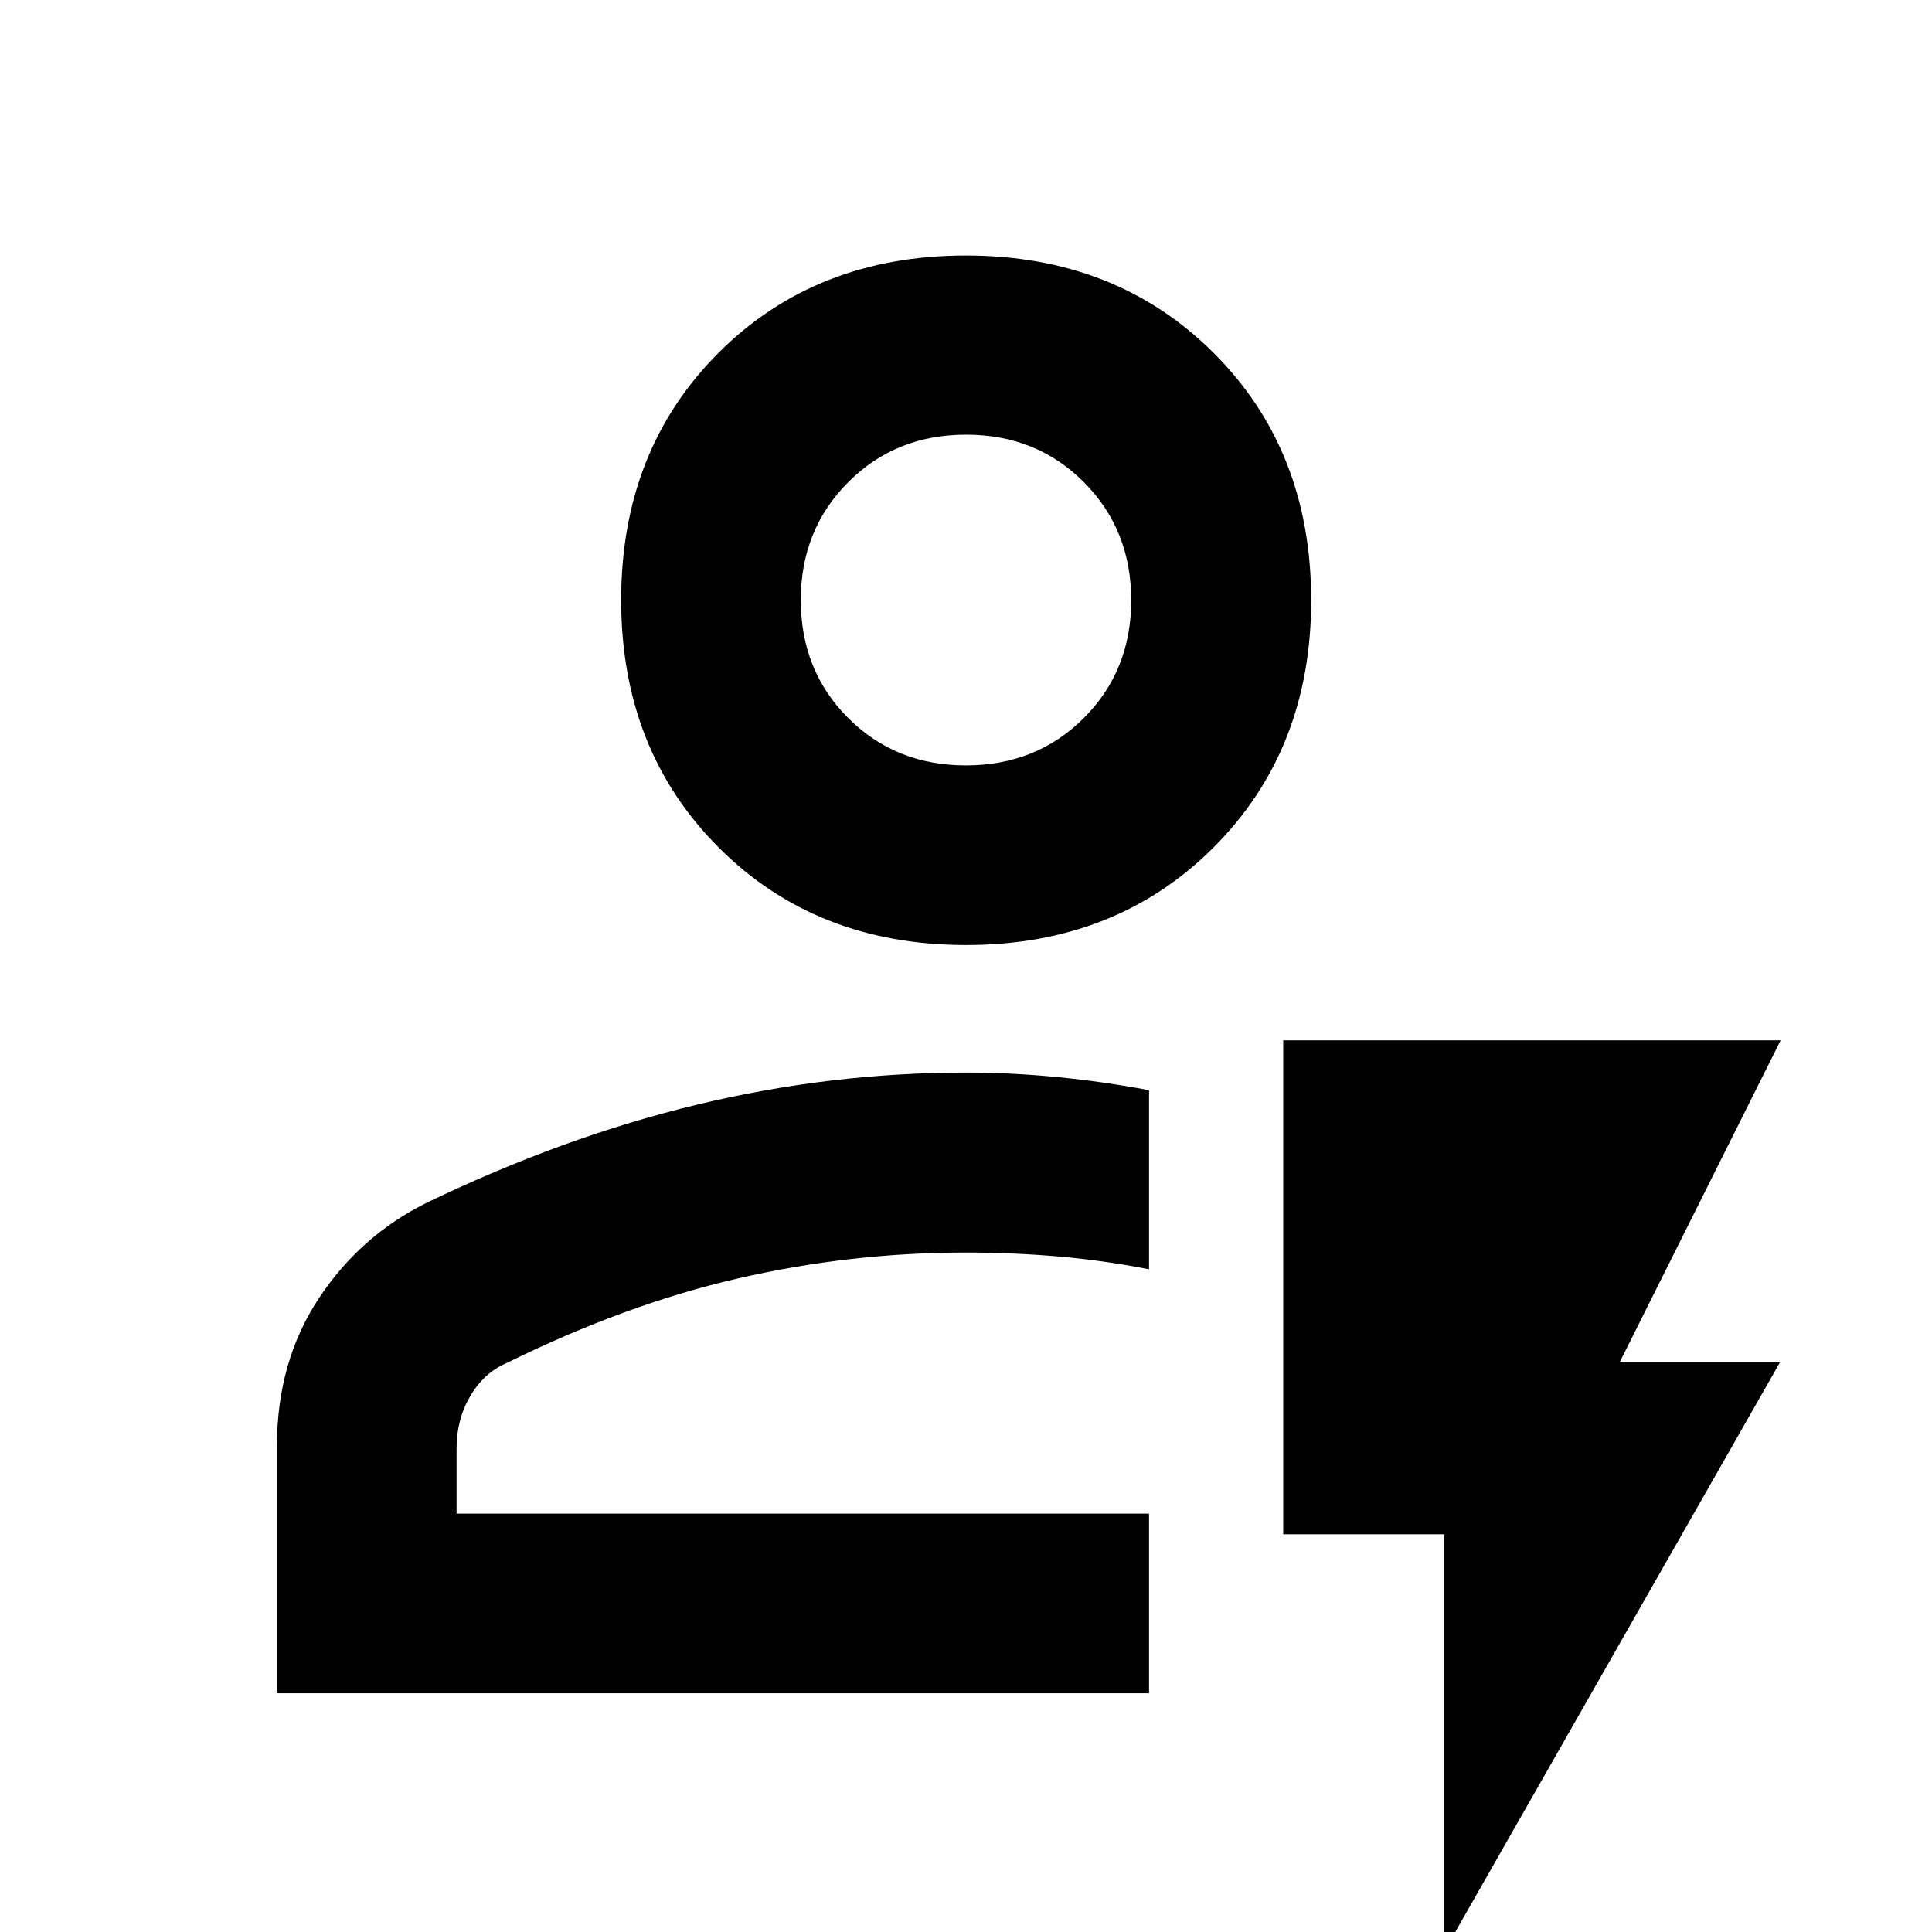 <svg xmlns="http://www.w3.org/2000/svg" height="40" viewBox="0 -960 960 960" width="40"><path d="M137.61-118.63v-122.69q0-41.94 20.72-73.38 20.72-31.44 54.07-47.84 67.84-32.67 134.05-48.59 66.22-15.92 133.55-15.92 22.36 0 45.38 2.25 23.02 2.24 45.57 6.51v88.99q-22.94-4.49-45.61-6.41-22.67-1.92-45.34-1.92-57.35 0-113.22 12.85-55.88 12.86-115 42.04-11.25 4.79-18.08 16.4-6.83 11.61-6.83 26.02v32.43h344.08v89.26H137.61Zm89.26-89.26h344.08-344.08Zm253.14-282.53q-74.56 0-122.96-48.52-48.4-48.51-48.4-122.91 0-74.41 48.36-122.8t122.92-48.39q74.56 0 123.07 48.37 48.51 48.36 48.51 122.93 0 74.29-48.47 122.8-48.47 48.52-123.03 48.52Zm-.05-89.26q35 0 58.57-23.53 23.56-23.54 23.56-58.55 0-35.08-23.53-58.66-23.53-23.59-58.52-23.59-35 0-58.57 23.61-23.56 23.61-23.56 58.56 0 35.05 23.53 58.6 23.53 23.56 58.52 23.56Zm.04-82.09ZM717.62 9.63v-207.25h-80v-245.43h247.16l-80 160h79.67L717.62 9.63Z"/></svg>